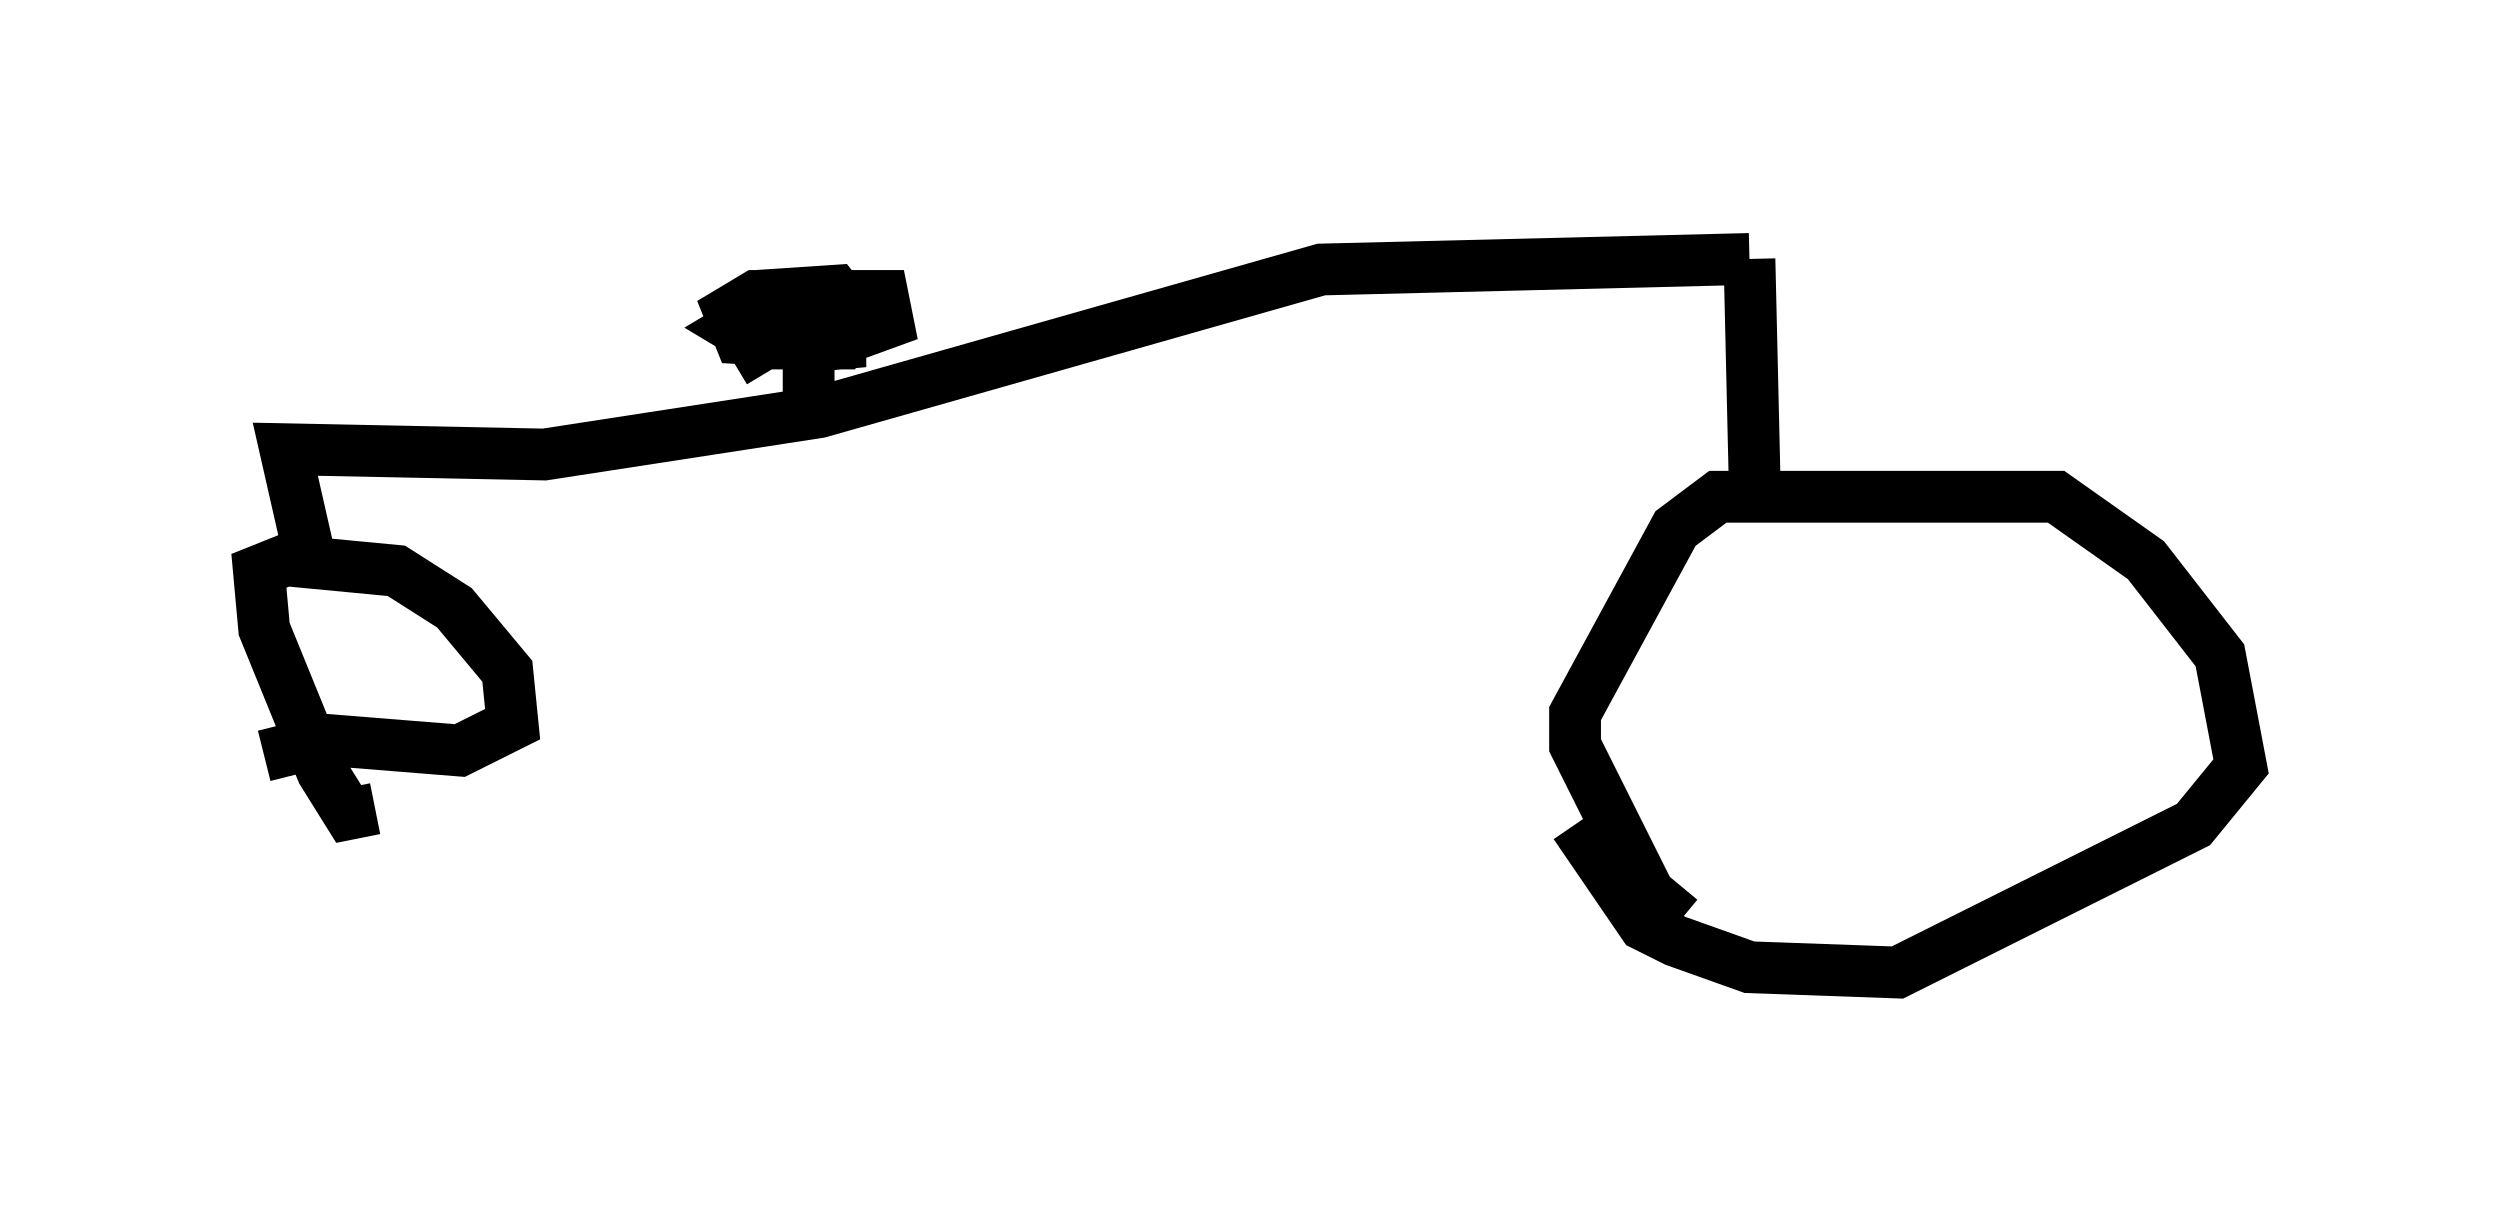 <?xml version="1.0" encoding="utf-8" ?>
<svg baseProfile="full" height="23.781" version="1.1" width="48.282" xmlns="http://www.w3.org/2000/svg" xmlns:ev="http://www.w3.org/2001/xml-events" xmlns:xlink="http://www.w3.org/1999/xlink"><defs /><rect fill="white" height="23.781" width="48.282" x="0" y="0" /><path d="M33.584, 17.761 m-1.123, 0.0 l-0.613, -0.51 -1.429, -2.858 l0.0, -0.613 1.94, -3.573 l0.817, -0.613 6.533, 0.0 l1.735, 1.225 1.429, 1.838 l0.408, 2.144 -0.919, 1.123 l-5.717, 2.858 -2.858, -0.102 l-1.429, -0.51 -0.613, -0.306 l-1.327, -1.94 m3.471, -6.533 l-0.102, -4.39 m0.0, 0.0 l-8.269, 0.204 -9.698, 2.756 l-5.308, 0.817 -5.002, -0.102 l0.51, 2.246 m1.225, 4.696 l-0.51, 0.102 -0.51, -0.817 l-1.123, -2.756 -0.102, -1.123 l0.51, -0.204 2.144, 0.204 l1.123, 0.715 1.021, 1.225 l0.102, 1.021 -1.021, 0.51 l-2.552, -0.204 -1.225, 0.306 m10.515, -6.942 l0.0, -1.021 -0.51, -0.204 l-0.51, 0.306 -0.306, -0.51 l0.408, -0.51 2.348, 0.0 l0.102, 0.51 -1.123, 0.408 l-1.735, -0.102 -0.204, -0.51 l0.51, -0.306 1.531, -0.102 l0.408, 0.51 -0.306, 0.51 l-1.531, 0.0 -0.51, -0.306 l0.51, -0.306 1.531, 0.102 l0.0, 0.51 -1.123, 0.102 " fill="none" stroke="black" stroke-width="1" /></svg>